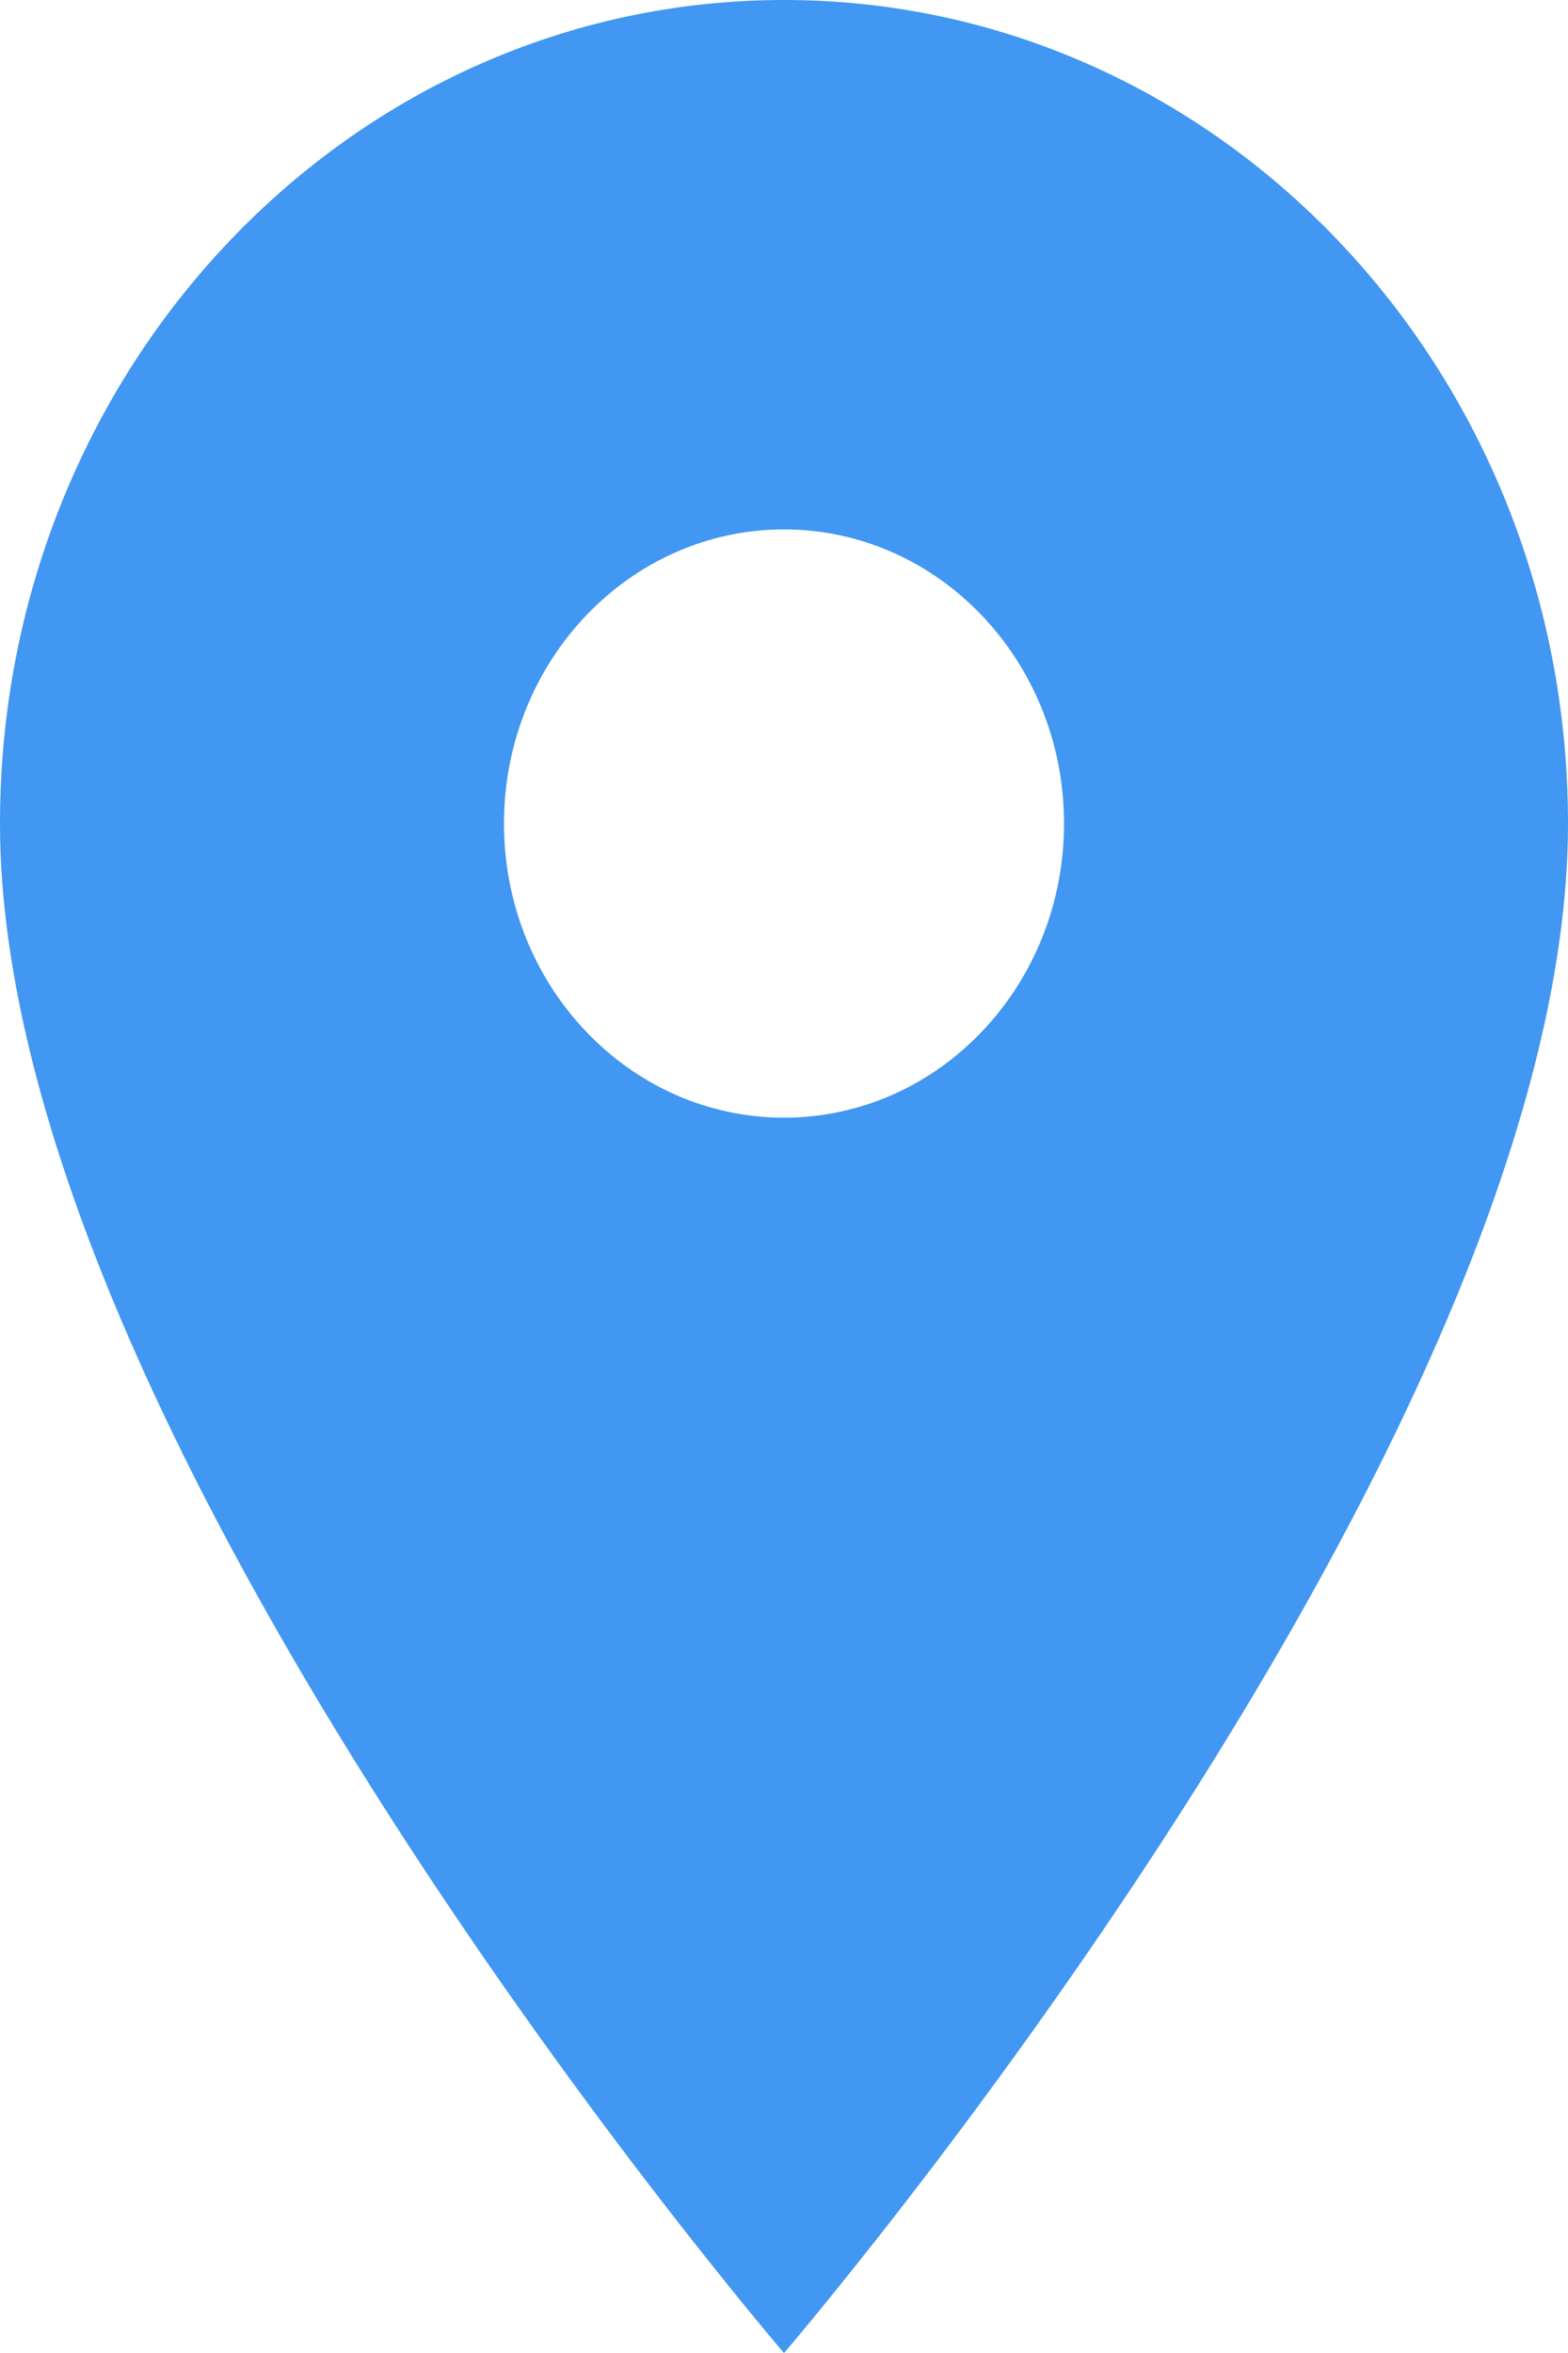<svg width="22" height="33" viewBox="0 0 22 33" fill="none" xmlns="http://www.w3.org/2000/svg">
<path
  fill="#2d8cf0"
  opacity=".9"
  d="M11 0C4.919 0 0 5.165 0 11.55C0 20.212 11 33 11 33C11 33 22 20.212 22 11.55C22 5.165 17.081 0 11 0ZM11 15.675C8.831 15.675 7.071 13.827 7.071 11.55C7.071 9.273 8.831 7.425 11 7.425C13.169 7.425 14.929 9.273 14.929 11.55C14.929 13.827 13.169 15.675 11 15.675Z" />
</svg>
